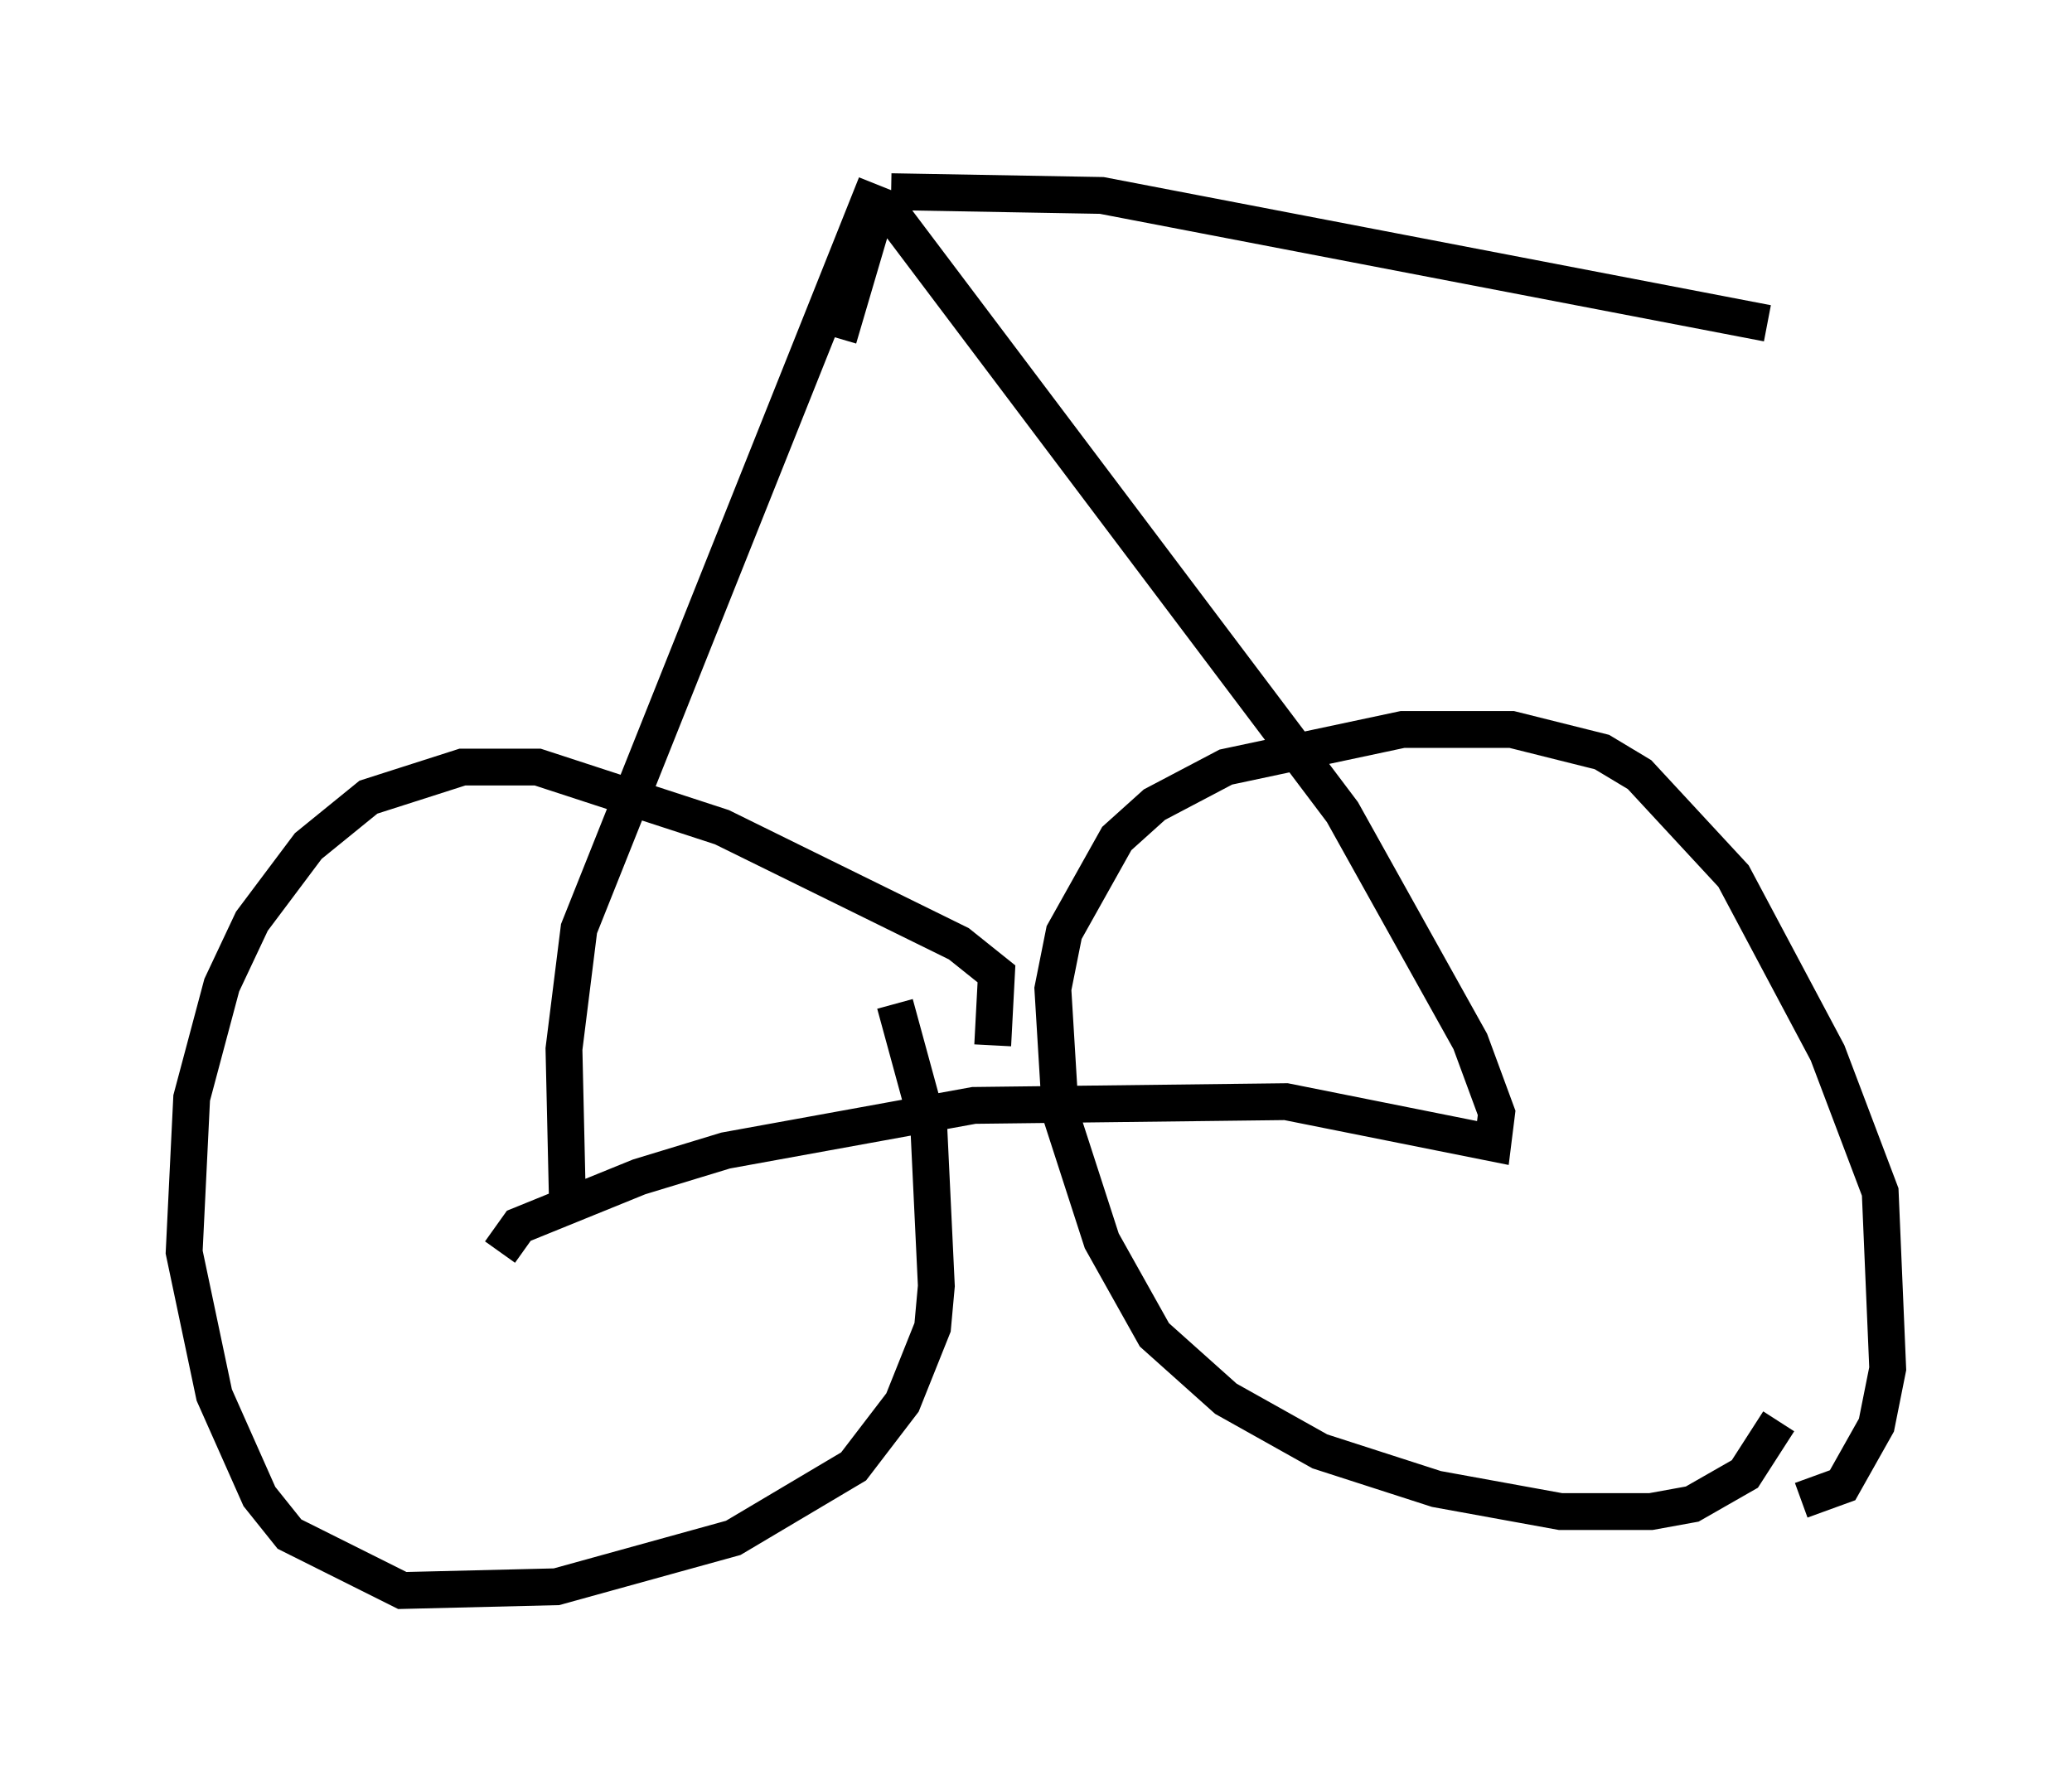 <?xml version="1.0" encoding="utf-8" ?>
<svg baseProfile="full" height="48.18" version="1.1" width="56.244" xmlns="http://www.w3.org/2000/svg" xmlns:ev="http://www.w3.org/2001/xml-events" xmlns:xlink="http://www.w3.org/1999/xlink"><defs /><rect fill="white" height="48.18" width="56.244" x="0" y="0" /><path d="M23.375, 25.213 m0.919, 2.042 l0.919, 3.369 0.204, 4.288 l-0.102, 1.123 -0.817, 2.042 l-1.327, 1.735 -3.267, 1.94 l-4.798, 1.327 -4.185, 0.102 l-3.063, -1.531 -0.817, -1.021 l-1.225, -2.756 -0.817, -3.879 l0.204, -4.185 0.817, -3.063 l0.817, -1.735 1.531, -2.042 l1.633, -1.327 2.552, -0.817 l2.042, 0.0 5.002, 1.633 l6.431, 3.165 1.021, 0.817 l-0.102, 1.94 m21.336, 10.208 l-0.919, 1.429 -1.429, 0.817 l-1.123, 0.204 -2.45, 0.0 l-3.369, -0.613 -3.165, -1.021 l-2.552, -1.429 -1.94, -1.735 l-1.429, -2.552 -1.123, -3.471 l-0.204, -3.369 0.306, -1.531 l1.429, -2.552 1.021, -0.919 l1.94, -1.021 4.798, -1.021 l2.96, 0.0 2.45, 0.613 l1.021, 0.613 2.552, 2.756 l2.552, 4.798 1.429, 3.777 l0.204, 4.798 -0.306, 1.531 l-0.919, 1.633 -1.123, 0.408 m-35.321, -6.738 l0.51, -0.715 3.267, -1.327 l2.348, -0.715 6.738, -1.225 l8.473, -0.102 5.615, 1.123 l0.102, -0.817 -0.715, -1.94 l-3.471, -6.227 -12.148, -16.129 l-0.51, -0.204 -1.021, 3.471 m-7.35, 23.786 l-0.102, -4.492 0.408, -3.267 l8.065, -20.213 m0.408, 0.204 l5.717, 0.102 18.069, 3.471 " fill="none" stroke="black" stroke-width="1" /></svg>